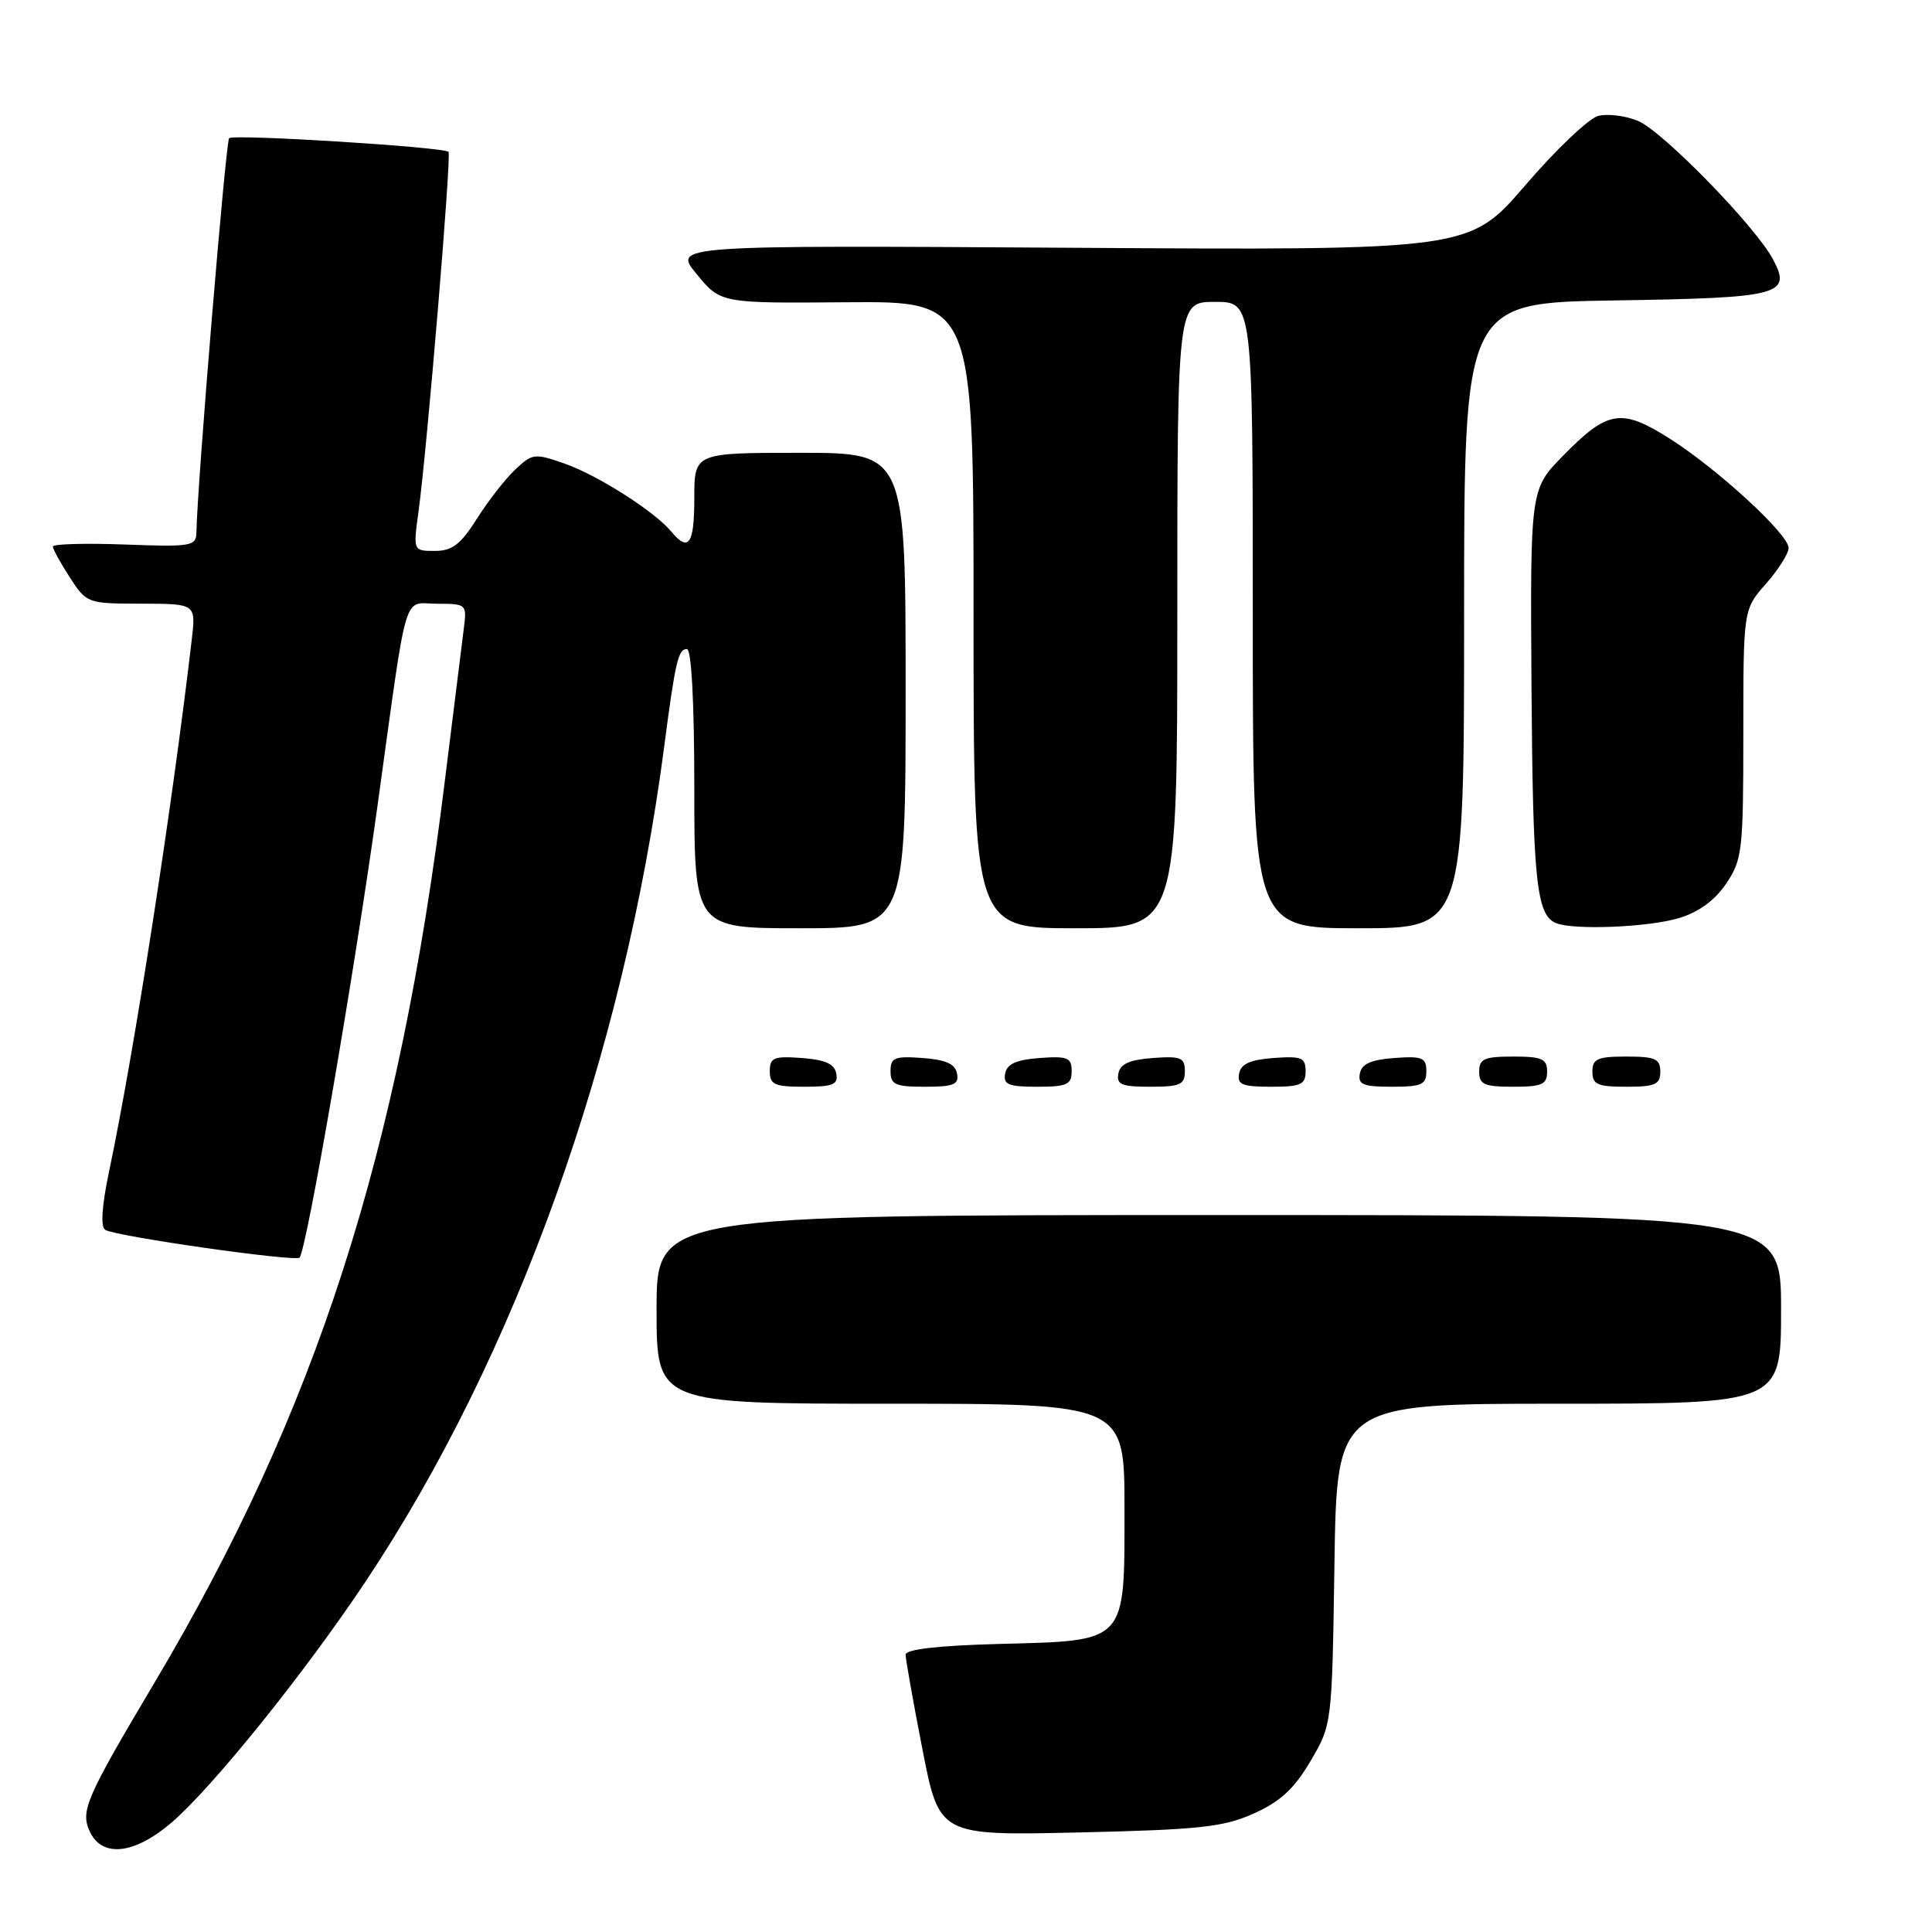 <?xml version="1.0" encoding="UTF-8" standalone="no"?>
<!DOCTYPE svg PUBLIC "-//W3C//DTD SVG 1.1//EN" "http://www.w3.org/Graphics/SVG/1.1/DTD/svg11.dtd" >
<svg xmlns="http://www.w3.org/2000/svg" xmlns:xlink="http://www.w3.org/1999/xlink" version="1.1" viewBox="0 0 256 256">
 <g >
 <path fill="currentColor"
d=" M 22.71 241.52 C 28.12 236.88 40.26 221.82 48.35 209.70 C 68.36 179.72 82.65 139.83 88.00 99.00 C 89.48 87.64 89.87 86.00 91.02 86.00 C 91.62 86.00 92.00 93.07 92.00 104.50 C 92.00 123.00 92.00 123.00 106.00 123.00 C 120.00 123.00 120.00 123.00 120.00 91.50 C 120.00 60.00 120.00 60.00 106.00 60.00 C 92.00 60.00 92.00 60.00 92.00 66.00 C 92.00 72.14 91.25 73.21 88.93 70.42 C 86.72 67.76 79.26 63.00 74.84 61.44 C 70.86 60.04 70.55 60.07 68.29 62.20 C 66.98 63.43 64.69 66.36 63.20 68.72 C 61.04 72.14 59.92 73.00 57.62 73.00 C 54.74 73.00 54.74 73.00 55.46 67.75 C 56.59 59.47 59.84 20.54 59.43 20.12 C 58.82 19.48 30.93 17.74 30.36 18.31 C 29.91 18.76 26.11 64.55 26.03 70.50 C 26.00 72.38 25.44 72.48 16.50 72.15 C 11.28 71.96 7.00 72.08 7.00 72.42 C 7.00 72.75 8.01 74.59 9.25 76.50 C 11.47 79.94 11.58 79.98 18.73 79.99 C 25.96 80.00 25.96 80.00 25.41 84.75 C 22.78 107.23 17.77 139.47 14.45 155.24 C 13.49 159.80 13.31 162.57 13.94 162.96 C 15.34 163.83 39.11 167.22 39.69 166.64 C 40.61 165.72 46.88 129.37 49.99 107.00 C 54.11 77.22 53.29 80.00 57.96 80.00 C 61.80 80.00 61.87 80.07 61.46 83.25 C 61.23 85.04 60.10 94.15 58.94 103.50 C 52.85 152.92 41.92 186.87 20.45 223.00 C 11.38 238.27 10.65 239.94 11.88 242.65 C 13.50 246.19 17.77 245.74 22.71 241.52 Z  M 166.15 240.29 C 169.65 238.72 171.50 237.01 173.65 233.35 C 176.50 228.50 176.50 228.50 176.82 207.25 C 177.14 186.00 177.14 186.00 206.57 186.00 C 236.00 186.00 236.00 186.00 236.00 173.50 C 236.00 161.00 236.00 161.00 161.50 161.00 C 87.00 161.00 87.00 161.00 87.00 173.50 C 87.00 186.00 87.00 186.00 118.00 186.00 C 149.00 186.00 149.00 186.00 149.00 199.85 C 149.00 217.87 149.46 217.38 132.40 217.83 C 124.25 218.05 120.00 218.54 120.00 219.26 C 120.00 219.87 121.00 225.51 122.23 231.80 C 124.46 243.23 124.46 243.23 142.98 242.81 C 159.03 242.44 162.12 242.10 166.15 240.29 Z  M 110.81 142.25 C 110.57 140.97 109.34 140.42 106.24 140.19 C 102.53 139.92 102.00 140.14 102.00 141.94 C 102.00 143.72 102.62 144.00 106.57 144.00 C 110.39 144.00 111.09 143.71 110.81 142.25 Z  M 126.81 142.25 C 126.57 140.97 125.34 140.42 122.24 140.19 C 118.53 139.92 118.00 140.14 118.00 141.94 C 118.00 143.72 118.62 144.00 122.57 144.00 C 126.39 144.00 127.09 143.71 126.81 142.25 Z  M 142.00 141.94 C 142.00 140.14 141.47 139.92 137.76 140.19 C 134.66 140.42 133.43 140.97 133.19 142.25 C 132.91 143.71 133.61 144.00 137.43 144.00 C 141.38 144.00 142.00 143.72 142.00 141.94 Z  M 157.00 141.94 C 157.00 140.14 156.47 139.92 152.76 140.19 C 149.66 140.42 148.43 140.97 148.19 142.25 C 147.91 143.71 148.61 144.00 152.43 144.00 C 156.38 144.00 157.00 143.72 157.00 141.94 Z  M 173.00 141.94 C 173.00 140.14 172.47 139.92 168.76 140.19 C 165.66 140.42 164.43 140.97 164.19 142.25 C 163.91 143.71 164.61 144.00 168.43 144.00 C 172.38 144.00 173.00 143.72 173.00 141.94 Z  M 189.00 141.94 C 189.00 140.14 188.47 139.92 184.76 140.19 C 181.66 140.42 180.43 140.97 180.19 142.25 C 179.91 143.71 180.61 144.00 184.43 144.00 C 188.38 144.00 189.00 143.72 189.00 141.94 Z  M 205.00 142.00 C 205.00 140.30 204.33 140.00 200.50 140.00 C 196.67 140.00 196.00 140.30 196.00 142.00 C 196.00 143.70 196.67 144.00 200.50 144.00 C 204.33 144.00 205.00 143.70 205.00 142.00 Z  M 220.00 142.00 C 220.00 140.30 219.33 140.00 215.50 140.00 C 211.67 140.00 211.00 140.30 211.00 142.00 C 211.00 143.70 211.67 144.00 215.50 144.00 C 219.33 144.00 220.00 143.70 220.00 142.00 Z  M 156.00 81.50 C 156.00 40.00 156.00 40.00 161.00 40.00 C 166.00 40.00 166.00 40.00 166.00 81.50 C 166.00 123.00 166.00 123.00 180.00 123.00 C 194.00 123.00 194.00 123.00 194.00 81.56 C 194.00 40.12 194.00 40.12 213.95 39.81 C 235.94 39.47 237.45 39.08 234.93 34.36 C 232.60 29.98 220.29 17.36 217.04 16.02 C 215.39 15.33 213.02 15.04 211.77 15.36 C 210.52 15.68 206.17 19.82 202.10 24.56 C 194.69 33.17 194.69 33.17 141.92 32.83 C 89.15 32.50 89.15 32.50 92.33 36.34 C 95.50 40.19 95.50 40.19 112.25 40.05 C 129.00 39.92 129.00 39.92 129.00 81.46 C 129.00 123.00 129.00 123.00 142.50 123.00 C 156.00 123.00 156.00 123.00 156.00 81.50 Z  M 222.48 121.65 C 225.10 120.86 227.23 119.30 228.73 117.08 C 230.86 113.91 231.00 112.71 231.00 97.23 C 231.00 80.76 231.00 80.76 234.00 77.35 C 235.65 75.47 237.00 73.34 237.00 72.61 C 237.00 70.79 227.62 62.17 221.25 58.12 C 214.84 54.06 213.04 54.34 207.13 60.37 C 202.76 64.82 202.76 64.82 202.93 90.99 C 203.11 116.74 203.58 121.27 206.19 122.32 C 208.57 123.27 218.43 122.87 222.48 121.65 Z "/>
</g>
</svg>